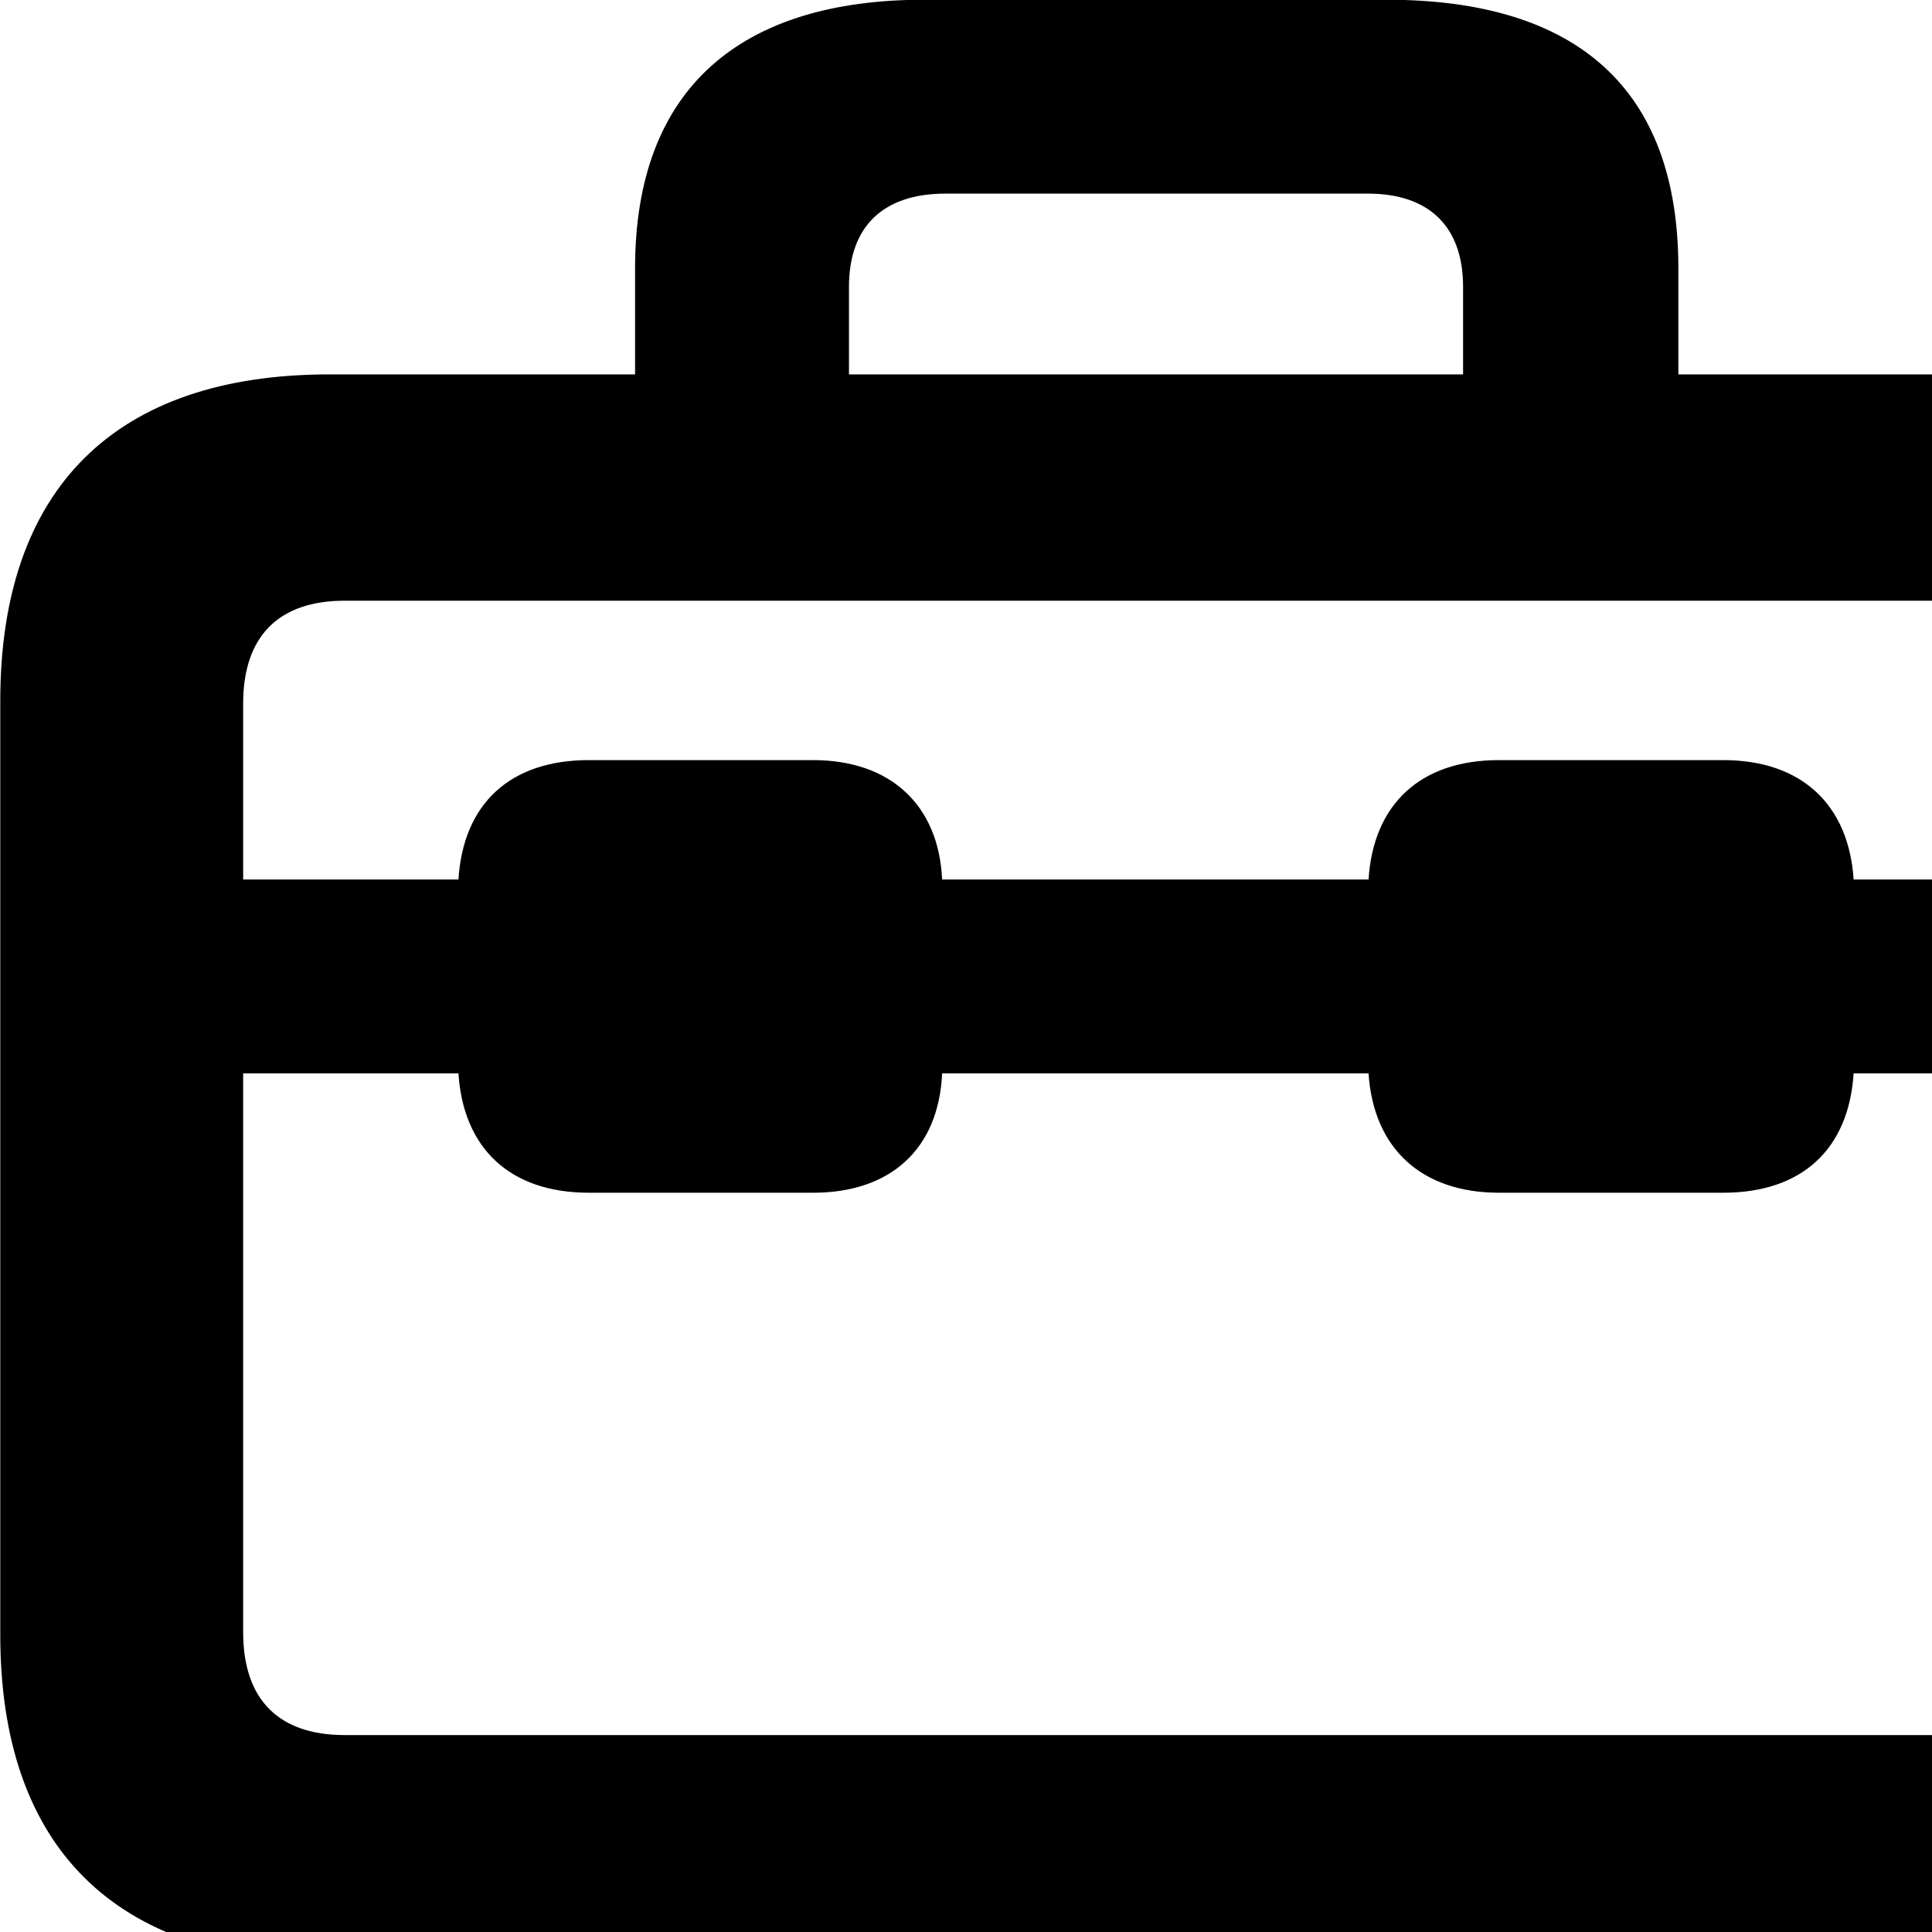 <svg xmlns="http://www.w3.org/2000/svg" viewBox="0 0 28 28" width="28" height="28">
  <path d="M4.774 28.426H28.754C31.844 28.426 33.514 26.766 33.514 23.696V10.156C33.514 7.086 31.844 5.426 28.754 5.426H24.324V3.886C24.324 1.276 22.844 -0.004 20.094 -0.004H13.394C10.734 -0.004 9.204 1.276 9.204 3.886V5.426H4.774C1.664 5.426 0.004 7.086 0.004 10.156V23.696C0.004 26.766 1.664 28.426 4.774 28.426ZM12.304 4.156C12.304 3.286 12.794 2.806 13.704 2.806H19.824C20.714 2.806 21.204 3.286 21.204 4.156V5.426H12.304ZM24.974 11.016H21.724C20.594 11.016 19.904 11.646 19.834 12.746H13.654C13.604 11.666 12.904 11.016 11.784 11.016H8.534C7.394 11.016 6.714 11.646 6.644 12.746H3.524V10.196C3.524 9.216 4.044 8.706 4.994 8.706H28.524C29.474 8.706 29.984 9.216 29.984 10.196V12.746H26.864C26.794 11.666 26.114 11.016 24.974 11.016ZM4.994 25.146C4.044 25.146 3.524 24.636 3.524 23.656V15.556H6.644C6.714 16.636 7.384 17.286 8.534 17.286H11.784C12.904 17.286 13.604 16.656 13.654 15.556H19.834C19.904 16.636 20.594 17.286 21.724 17.286H24.974C26.114 17.286 26.794 16.656 26.864 15.556H29.984V23.656C29.984 24.636 29.474 25.146 28.524 25.146Z" />
</svg>